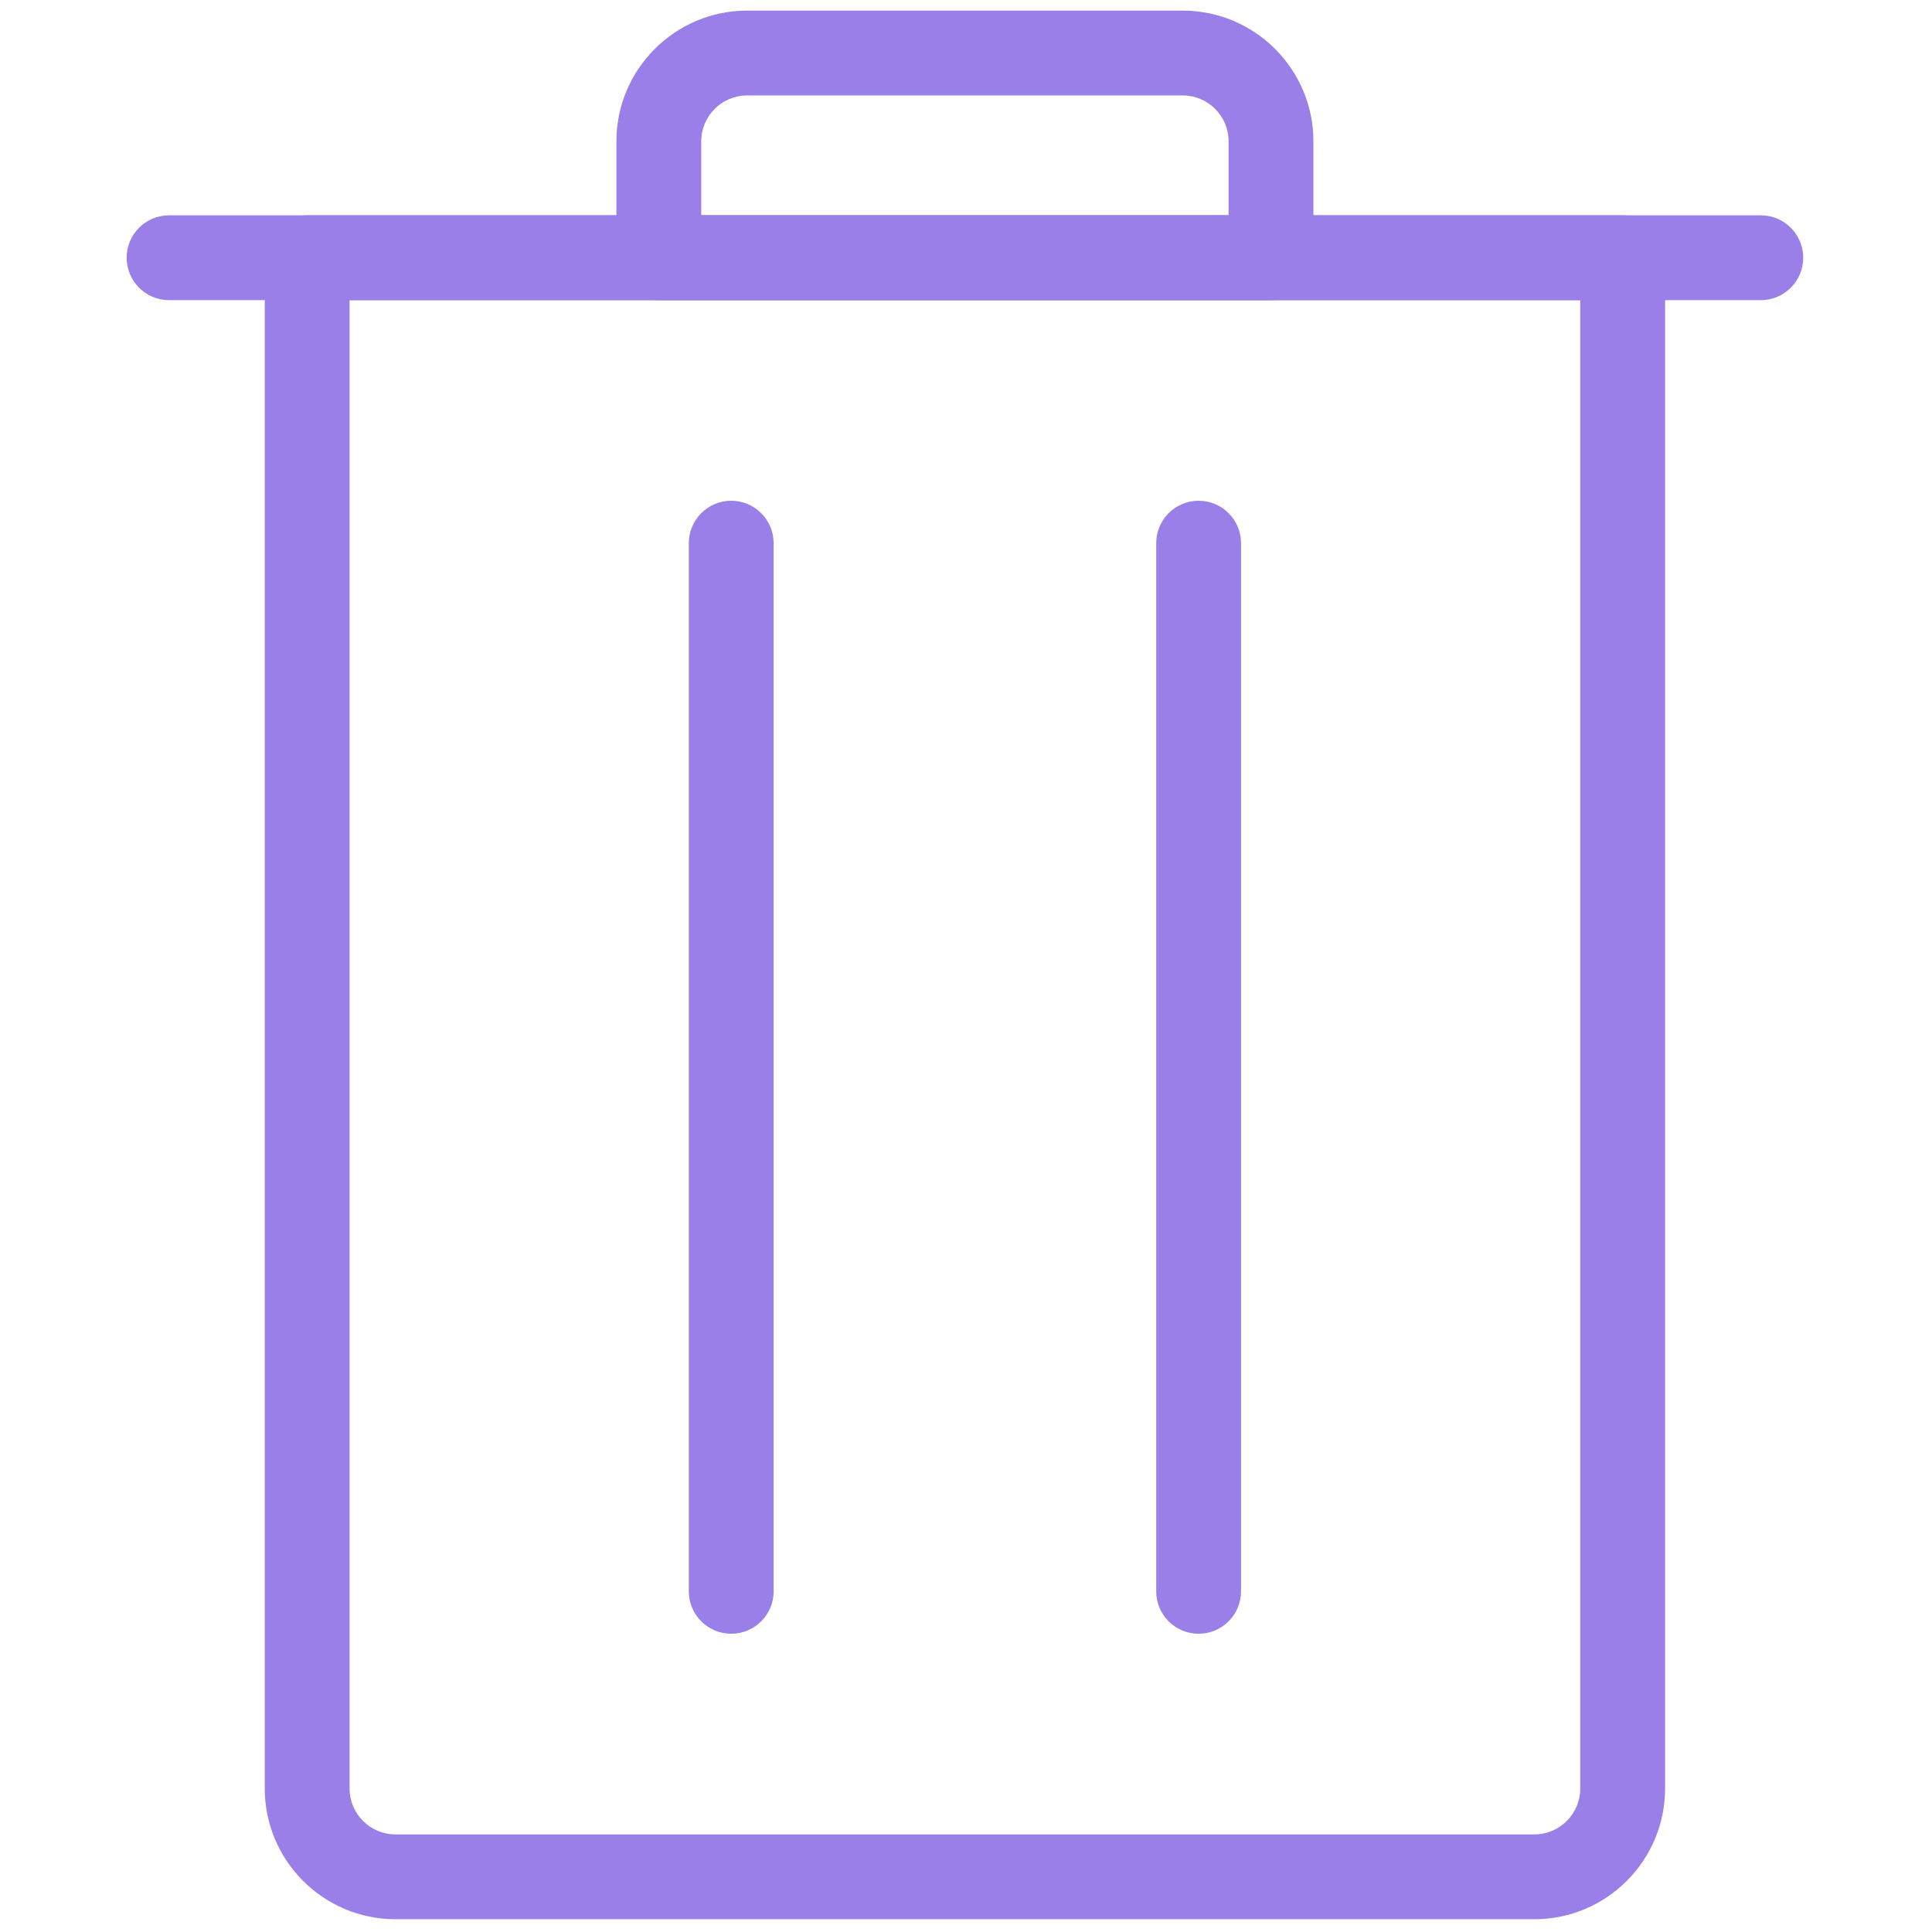 <svg xmlns="http://www.w3.org/2000/svg" xmlns:xlink="http://www.w3.org/1999/xlink" version="1.1" width="256" height="256" viewBox="0 0 256 256" xml:space="preserve">

<defs>
</defs>
<g style="stroke: none; stroke-width: 0; stroke-dasharray: none; stroke-linecap: butt; stroke-linejoin: miter; stroke-miterlimit: 10; fill: rgb(155,127,233); fill-rule: nonzero; opacity: 1;" transform="translate(1.407 1.407) scale(2.81 2.81)" >
	<path d="M 71.854 90 H 18.147 c -3.398 0 -6.163 -2.765 -6.163 -6.163 V 11.653 c 0 -1.104 0.896 -2 2 -2 h 62.032 c 1.104 0 2 0.896 2 2 v 72.184 C 78.016 87.235 75.251 90 71.854 90 z M 15.984 13.653 v 70.184 c 0 1.192 0.97 2.163 2.163 2.163 h 53.707 c 1.192 0 2.162 -0.971 2.162 -2.163 V 13.653 H 15.984 z" style="stroke: none; stroke-width: 1; stroke-dasharray: none; stroke-linecap: butt; stroke-linejoin: miter; stroke-miterlimit: 10; fill: rgb(155,127,233); fill-rule: nonzero; opacity: 1;" transform=" matrix(1 0 0 1 0 0) " stroke-linecap="round" />
	<path d="M 82.529 13.653 H 7.471 c -1.104 0 -2 -0.896 -2 -2 s 0.896 -2 2 -2 h 75.059 c 1.104 0 2 0.896 2 2 S 83.634 13.653 82.529 13.653 z" style="stroke: none; stroke-width: 1; stroke-dasharray: none; stroke-linecap: butt; stroke-linejoin: miter; stroke-miterlimit: 10; fill: rgb(155,127,233); fill-rule: nonzero; opacity: 1;" transform=" matrix(1 0 0 1 0 0) " stroke-linecap="round" />
	<path d="M 59.434 13.653 H 30.566 c -1.104 0 -2 -0.896 -2 -2 v -5.49 C 28.566 2.765 31.331 0 34.729 0 h 20.541 c 3.398 0 6.163 2.765 6.163 6.163 v 5.49 C 61.434 12.757 60.538 13.653 59.434 13.653 z M 32.566 9.653 h 24.867 v -3.49 C 57.434 4.97 56.463 4 55.271 4 H 34.729 c -1.193 0 -2.163 0.97 -2.163 2.163 V 9.653 z" style="stroke: none; stroke-width: 1; stroke-dasharray: none; stroke-linecap: butt; stroke-linejoin: miter; stroke-miterlimit: 10; fill: rgb(155,127,233); fill-rule: nonzero; opacity: 1;" transform=" matrix(1 0 0 1 0 0) " stroke-linecap="round" />
	<path d="M 56.02 76.538 c -1.104 0 -2 -0.896 -2 -2 V 25.112 c 0 -1.104 0.896 -2 2 -2 s 2 0.896 2 2 v 49.426 C 58.02 75.643 57.124 76.538 56.02 76.538 z" style="stroke: none; stroke-width: 1; stroke-dasharray: none; stroke-linecap: butt; stroke-linejoin: miter; stroke-miterlimit: 10; fill: rgb(155,127,233); fill-rule: nonzero; opacity: 1;" transform=" matrix(1 0 0 1 0 0) " stroke-linecap="round" />
	<path d="M 33.98 76.538 c -1.104 0 -2 -0.896 -2 -2 V 25.112 c 0 -1.104 0.896 -2 2 -2 s 2 0.896 2 2 v 49.426 C 35.98 75.643 35.085 76.538 33.98 76.538 z" style="stroke: none; stroke-width: 1; stroke-dasharray: none; stroke-linecap: butt; stroke-linejoin: miter; stroke-miterlimit: 10; fill: rgb(155,127,233); fill-rule: nonzero; opacity: 1;" transform=" matrix(1 0 0 1 0 0) " stroke-linecap="round" />
</g>
</svg>
